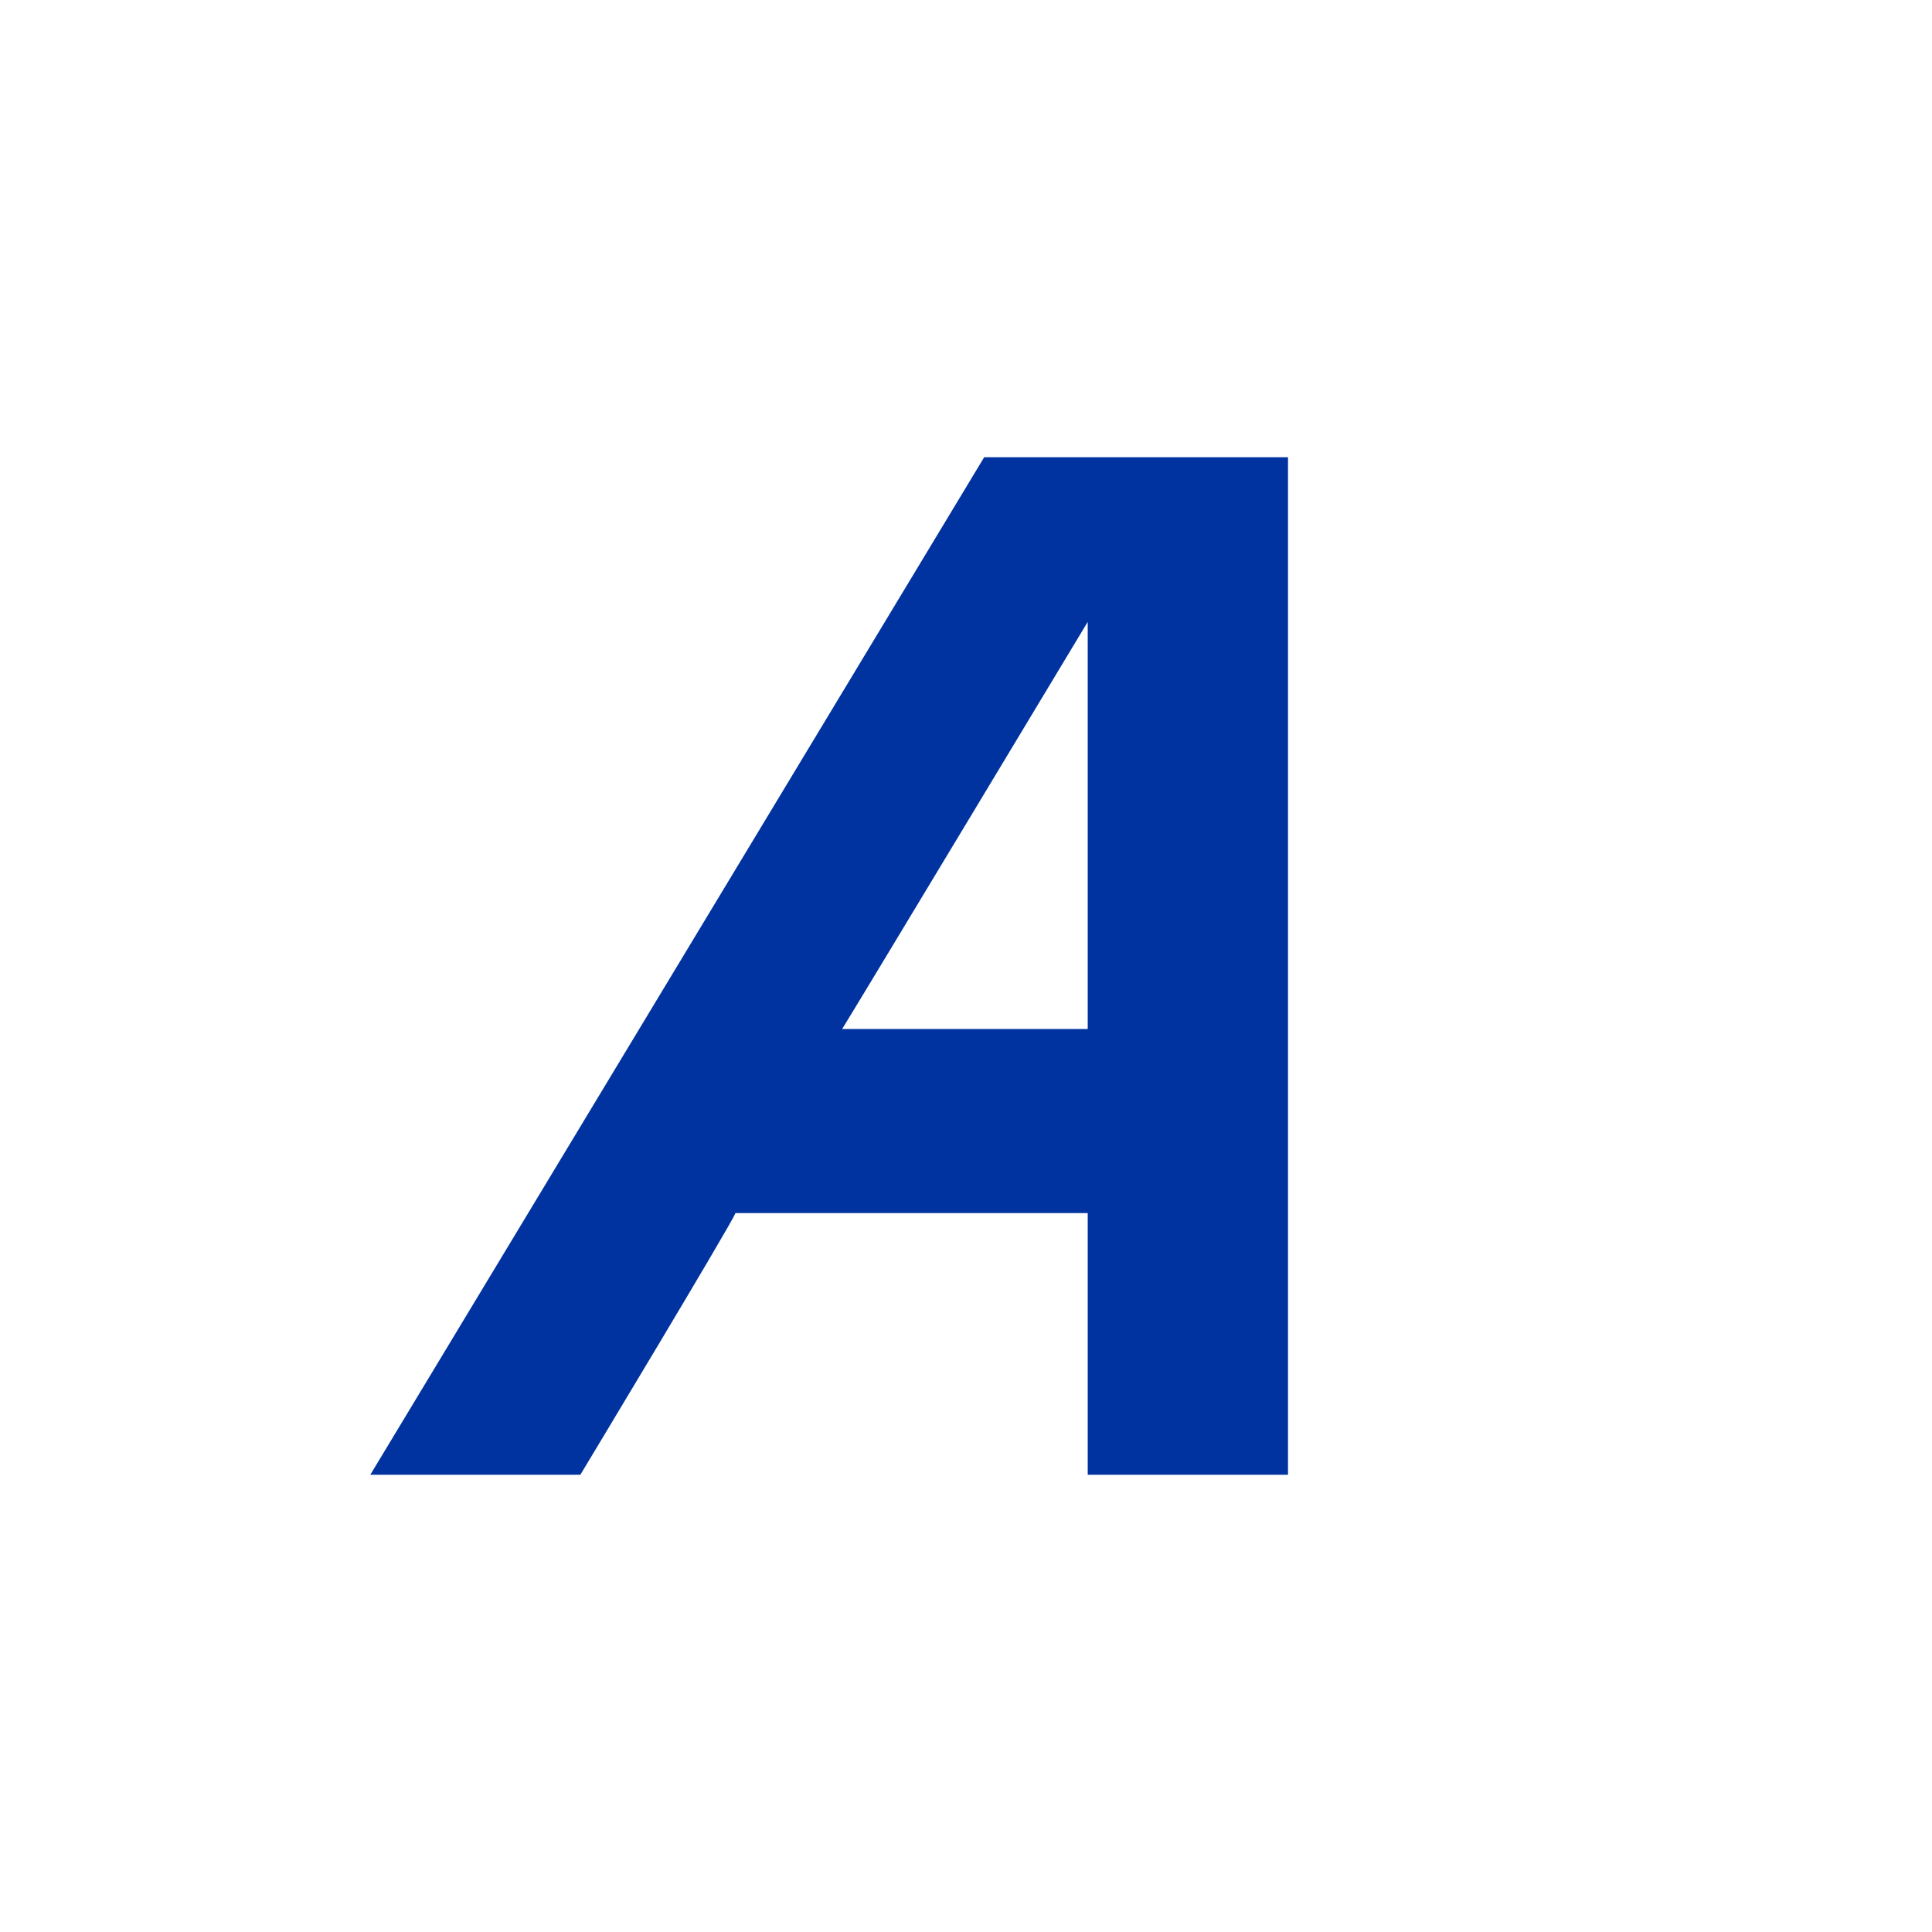 <svg xmlns="http://www.w3.org/2000/svg" viewBox="0 0 18 18">
  <rect x="0" y="0" width="18" height="18" fill="#808080" stroke="none"/>
  <g clip-path="url(#a)">
    <path fill="#fff" d="M0 0h18v18H0V0Z"/>
    <path fill="#0033A0" d="M10.134 9.587H7.846c.15-.24 2.288-3.793 2.288-3.793v3.793ZM9.17 4.259 3.45 13.74h1.957s1.415-2.348 1.445-2.438h3.282v2.438H12V4.26H9.17Z"/>
  </g>
  <defs>
    <clipPath id="a">
      <path fill="#fff" d="M0 0h18v18H0z"/>
    </clipPath>
  </defs>
</svg>
